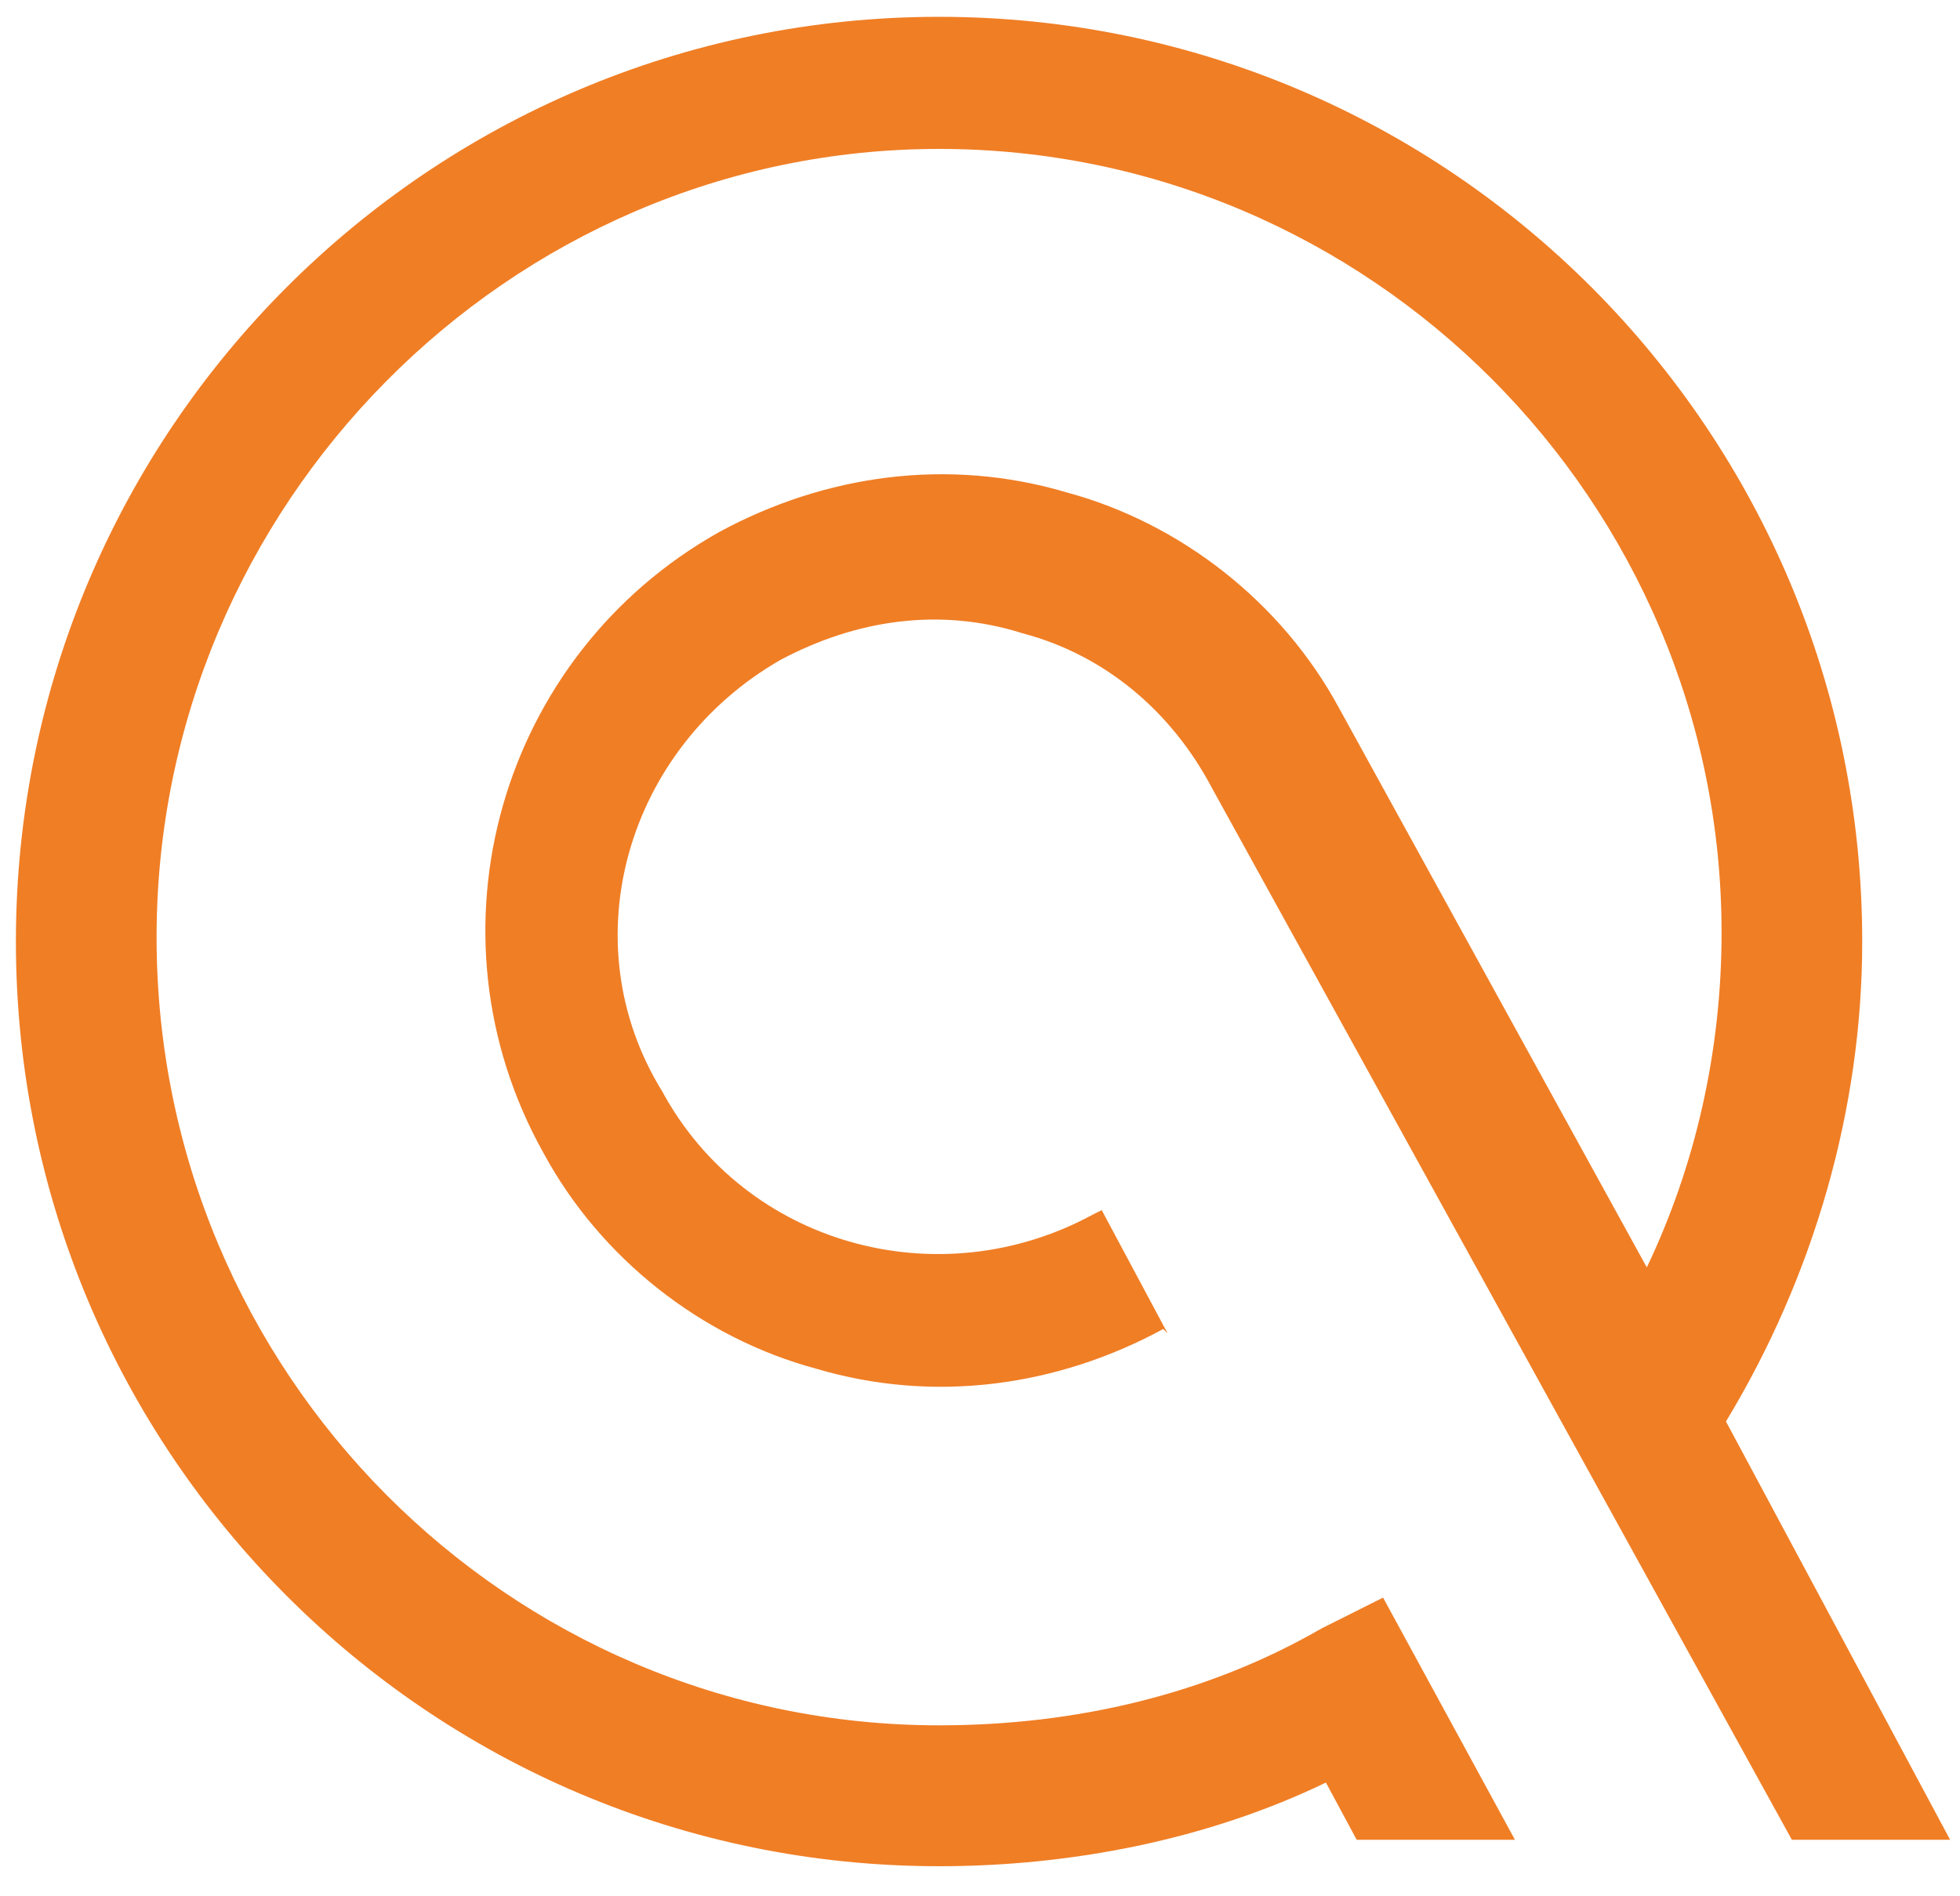 <svg width="62" height="60" viewBox="0 0 62 60" fill="none" xmlns="http://www.w3.org/2000/svg">
<path d="M24.699 20.874C27.063 19.62 29.705 19.202 32.347 20.038C34.989 20.735 37.075 22.546 38.327 24.914L56.682 58.213H61.688L54.597 44.977C57.378 40.379 58.907 35.085 58.907 29.791C58.907 13.629 45.836 0.532 29.705 0.532C13.574 0.532 0.503 13.629 0.503 29.791C0.503 45.953 13.574 59.049 29.705 59.049C33.877 59.049 38.188 58.213 41.942 56.402L42.916 58.213H47.922L43.75 50.55L41.803 51.526C38.188 53.615 34.016 54.591 29.705 54.591C16.077 54.591 4.953 43.445 4.953 29.651C4.953 15.997 16.077 4.712 29.705 4.712C43.333 4.712 54.458 15.858 54.458 29.512C54.458 33.274 53.623 36.896 52.093 40.101L42.359 22.406C40.552 19.063 37.353 16.555 33.738 15.579C29.983 14.465 26.09 15.022 22.752 16.833C15.799 20.735 13.296 29.512 17.19 36.478C18.998 39.822 22.196 42.33 25.811 43.305C29.566 44.42 33.46 43.863 36.797 42.051L36.936 42.191L34.85 38.289L34.572 38.429C29.705 41.076 23.587 39.404 20.945 34.528C18.024 29.791 19.832 23.66 24.699 20.874Z" fill="#F07E25"/>
</svg>
